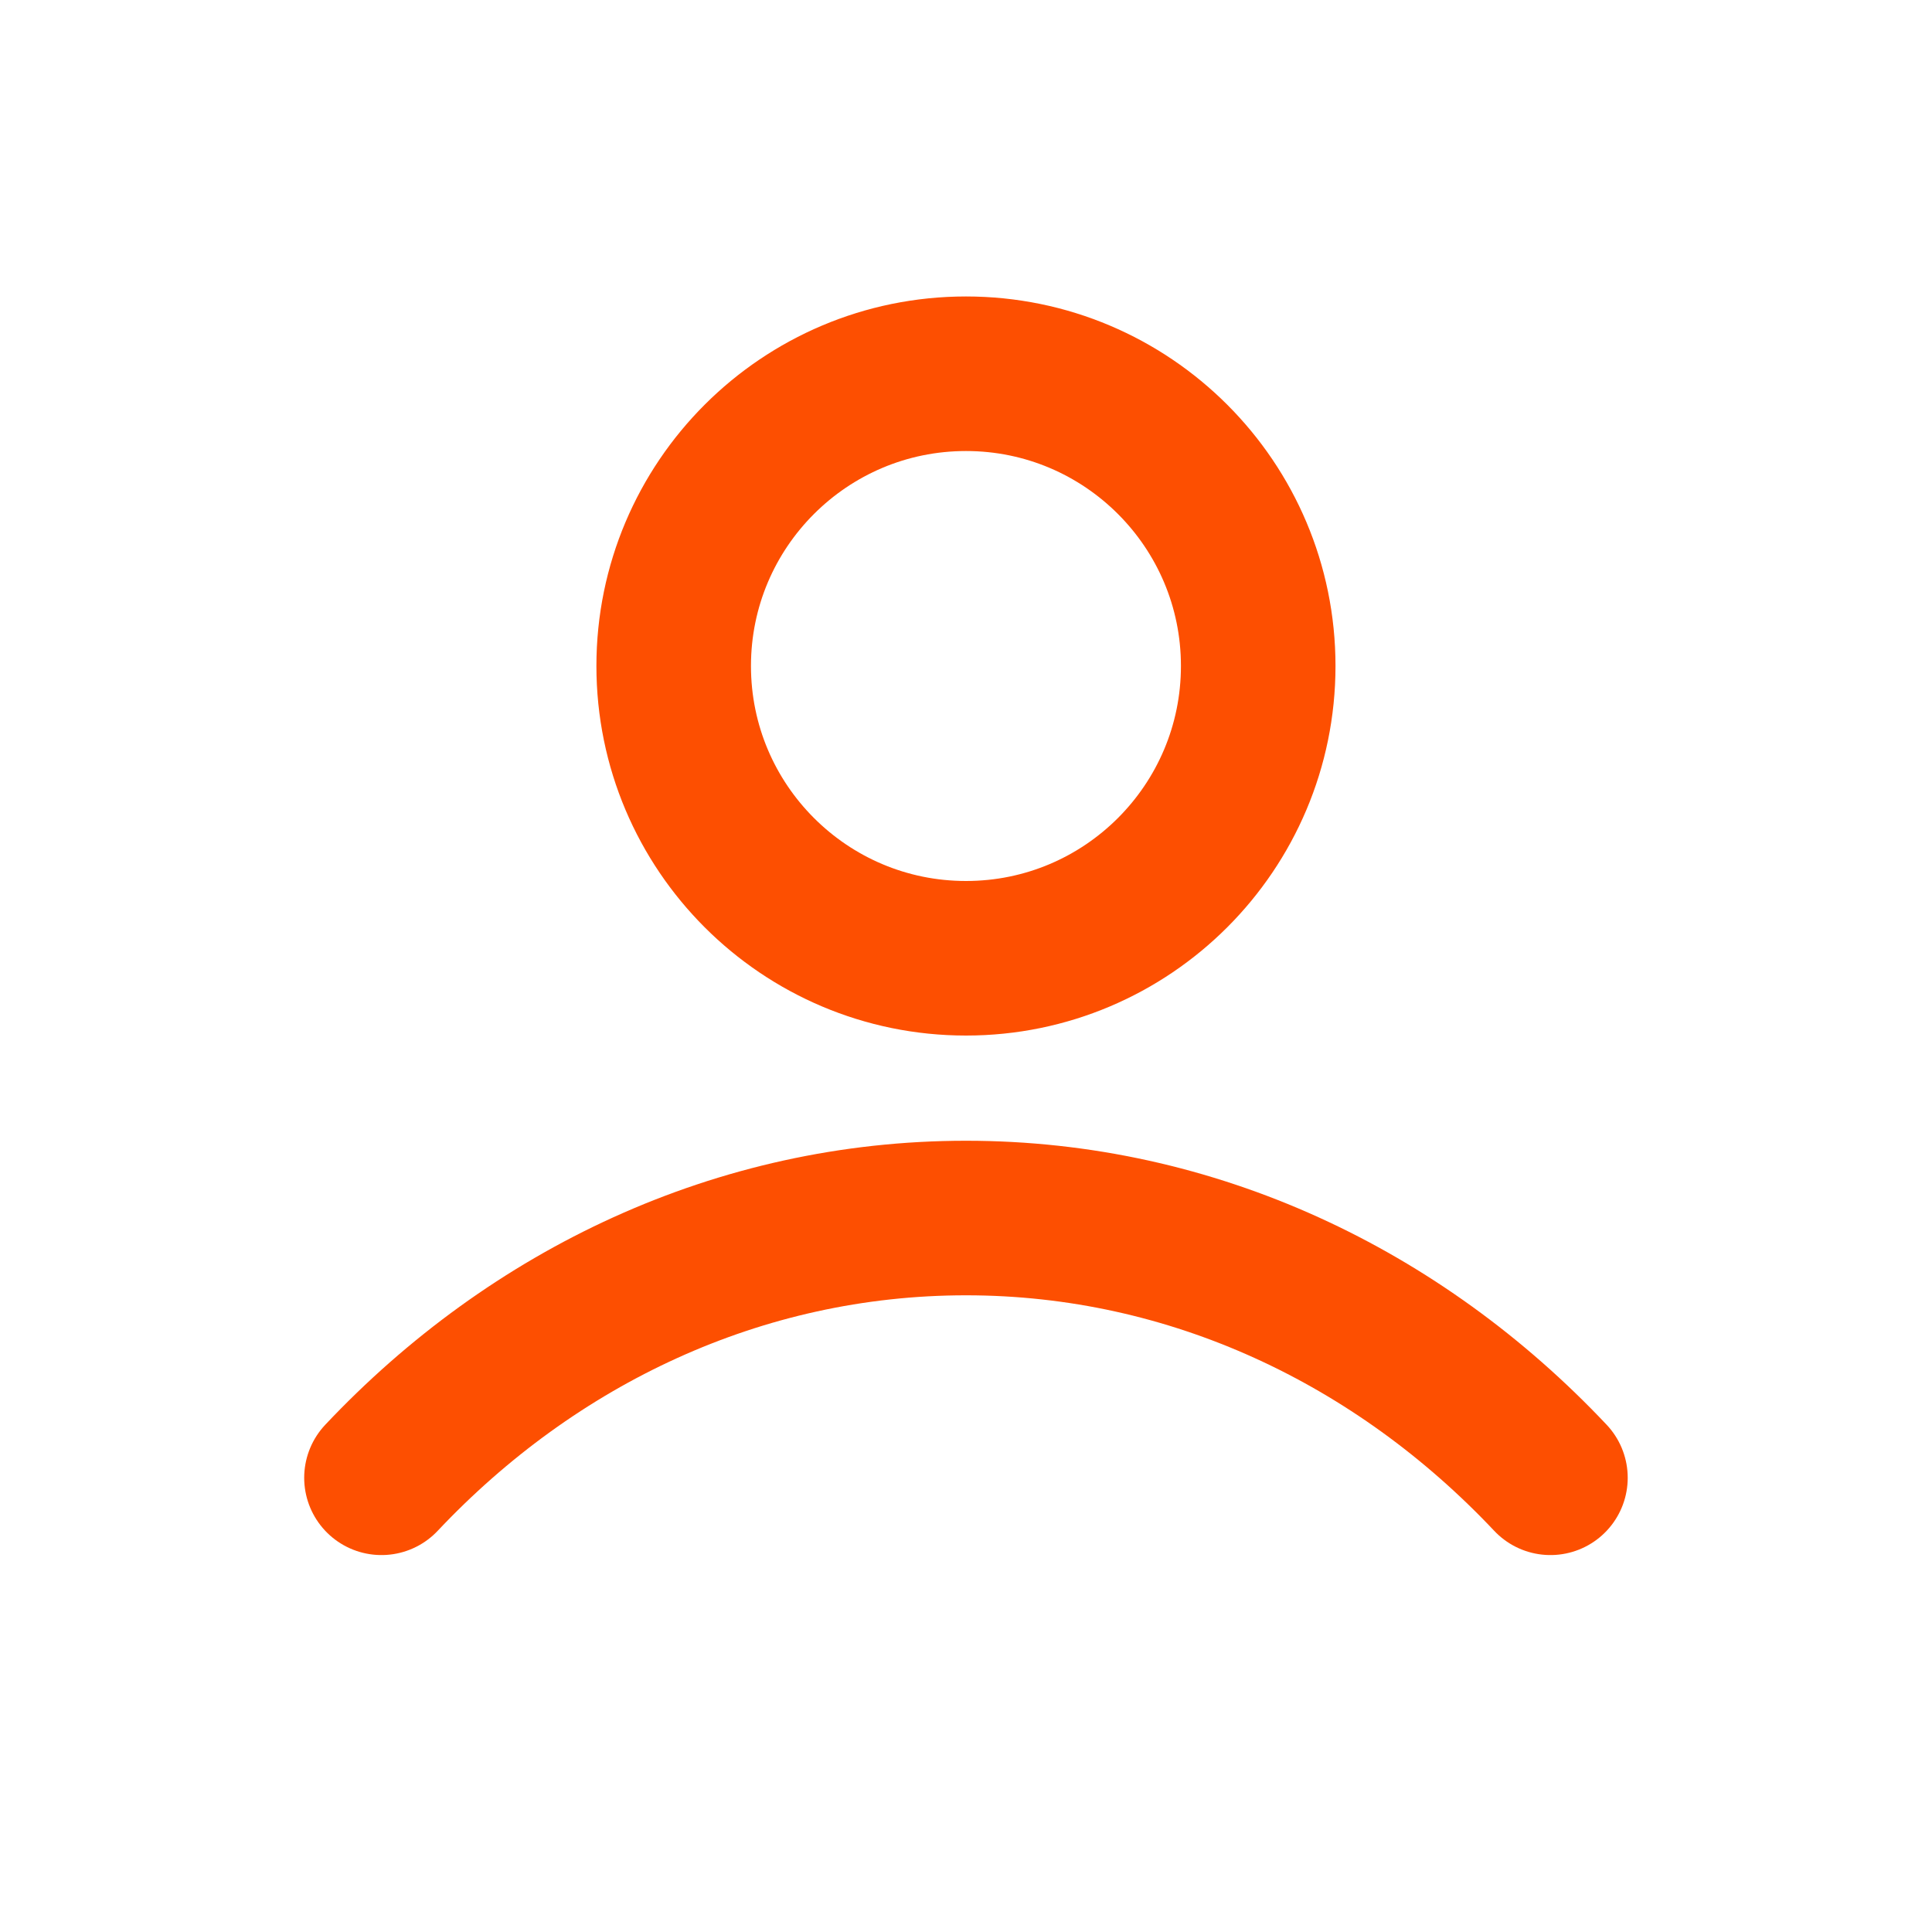 <svg width="20" height="20" viewBox="0 0 20 20" fill="none" xmlns="http://www.w3.org/2000/svg">
<path d="M3.949 15.298C5.519 13.632 7.651 12.609 10 12.609C12.348 12.609 14.48 13.632 16.05 15.298M13.025 6.894C13.025 8.565 11.67 9.92 10 9.92C8.329 9.92 6.974 8.565 6.974 6.894C6.974 5.224 8.329 3.869 10 3.869C11.67 3.869 13.025 5.224 13.025 6.894Z" stroke="#FD4F01" stroke-width="1.6" stroke-linecap="round" stroke-linejoin="round"/>
</svg>
